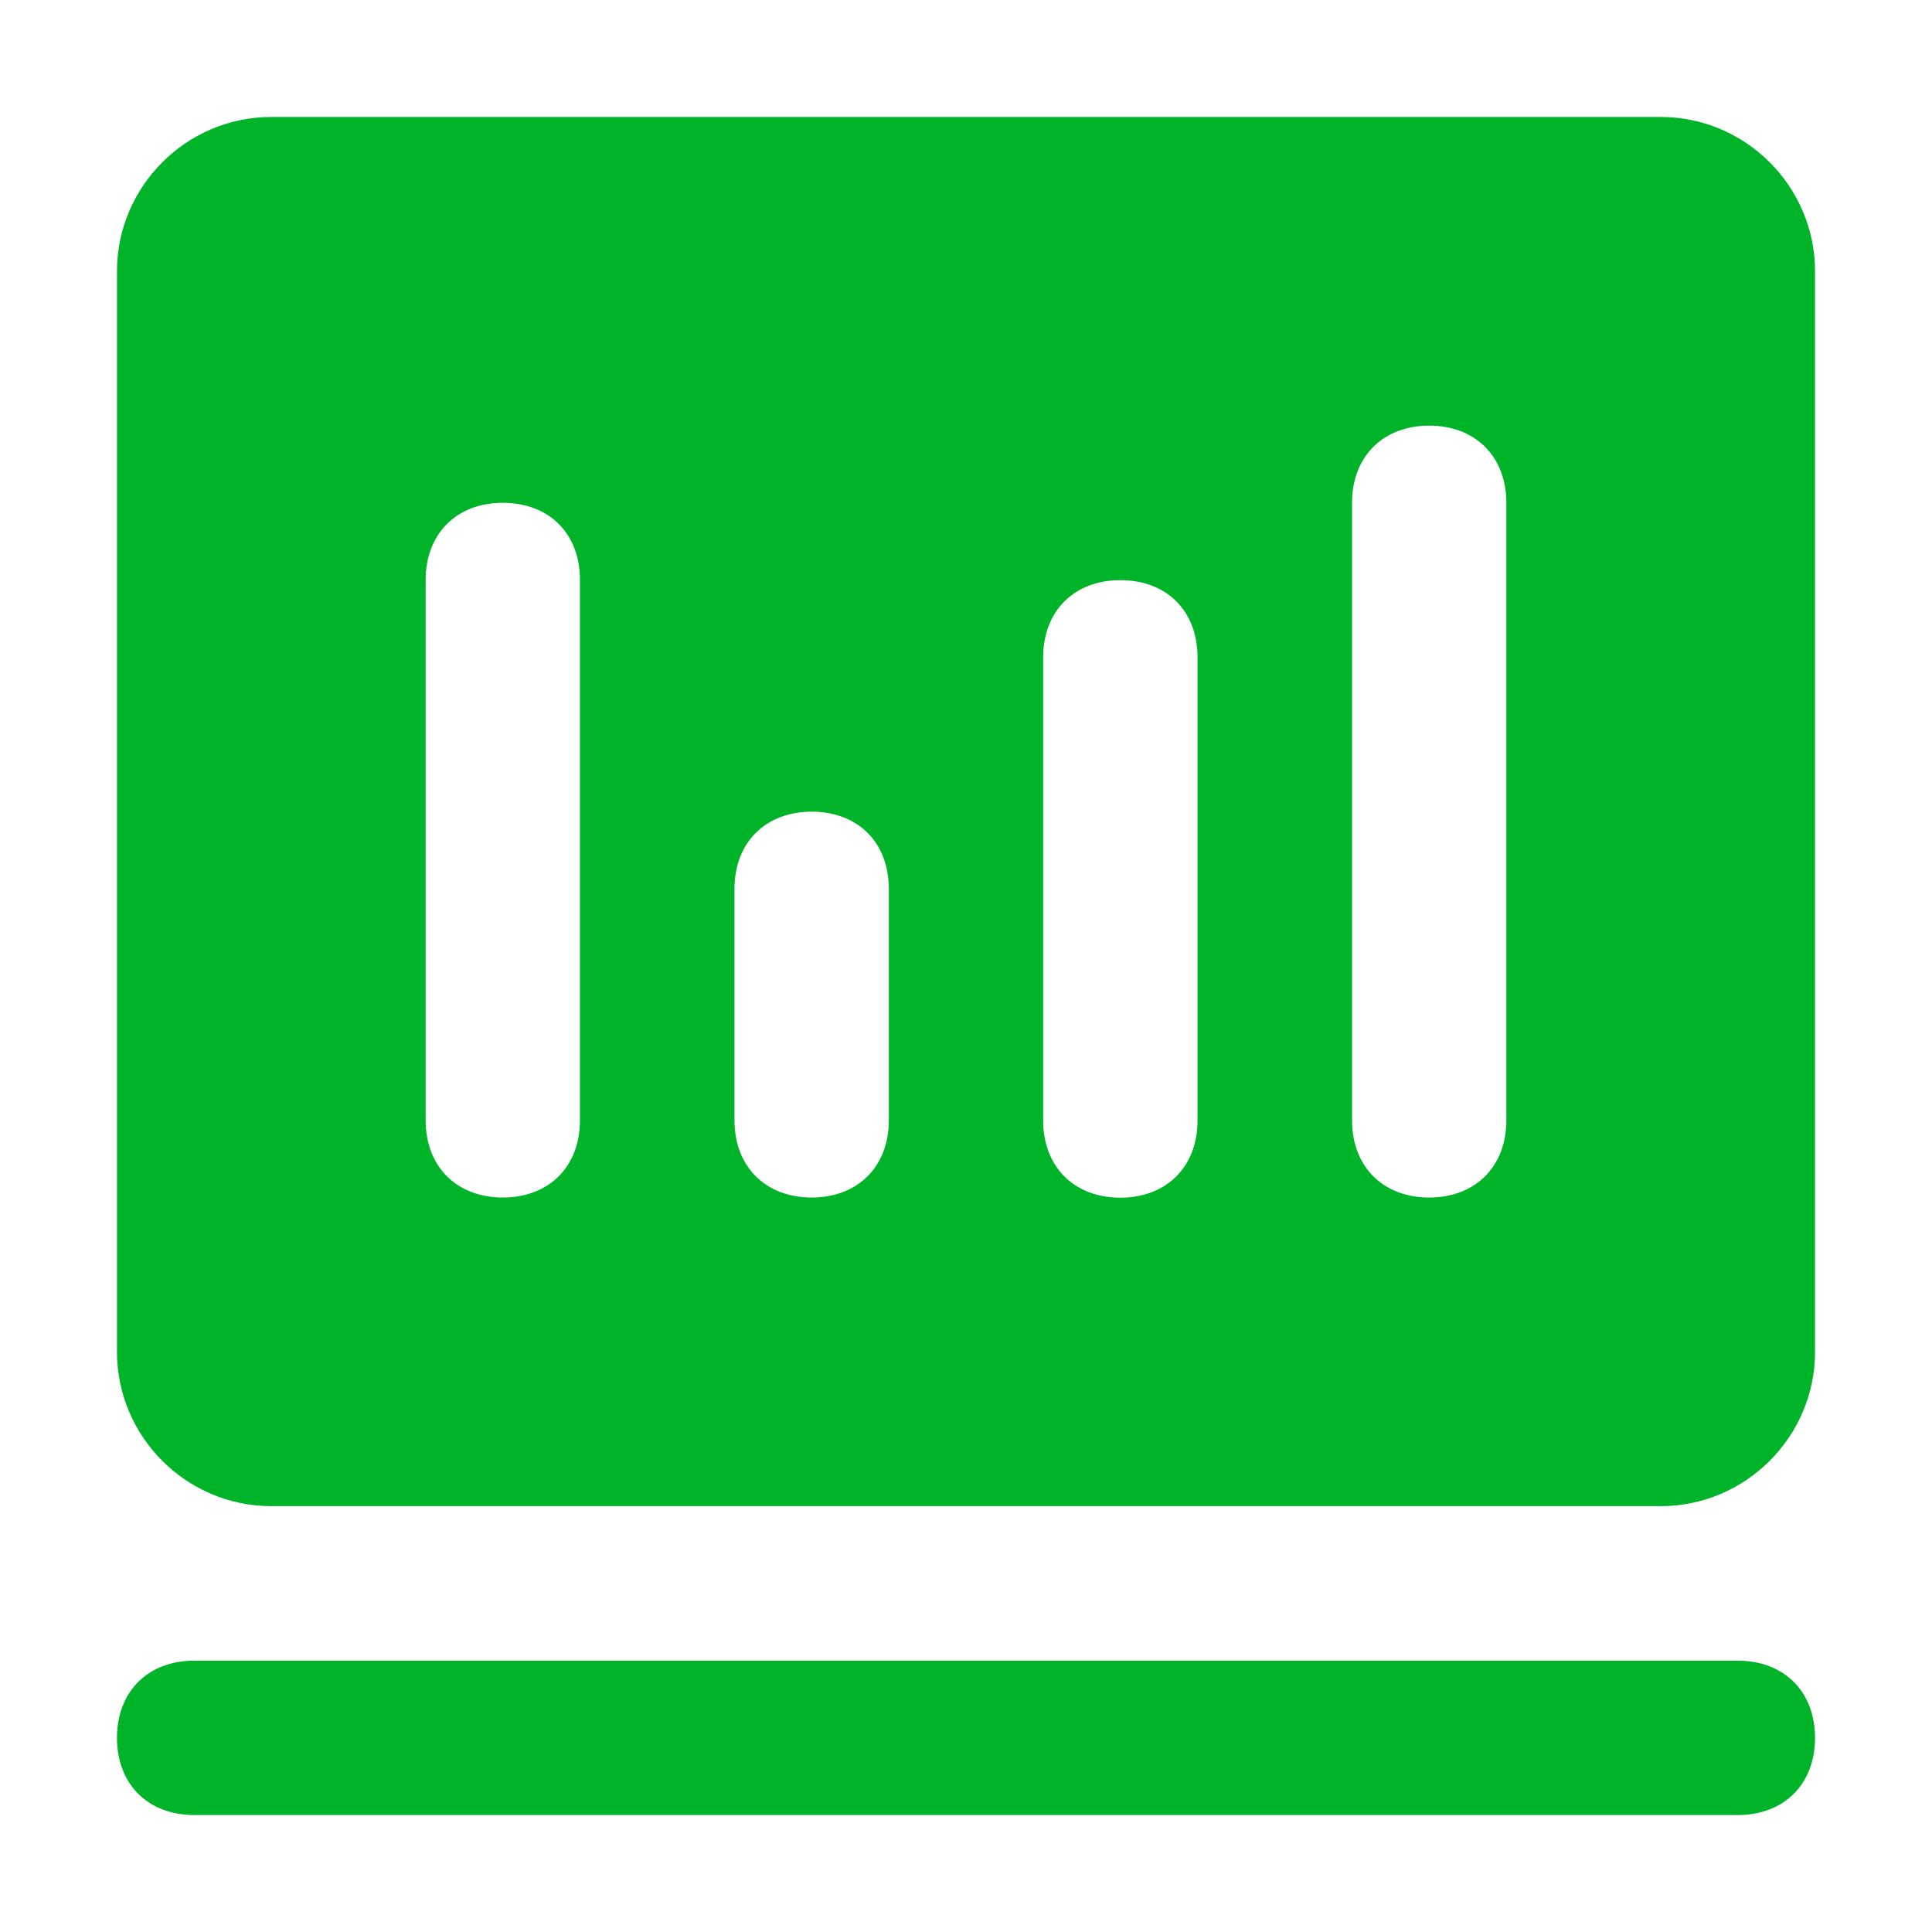 <svg width="48" height="48" viewBox="0 0 48 48" fill="none" xmlns="http://www.w3.org/2000/svg">
<path d="M6.741 2.906H41.259C43.369 2.906 45.094 4.631 45.094 6.741V33.586C45.094 35.695 43.369 37.42 41.259 37.42H6.741C4.631 37.42 2.906 35.695 2.906 33.586V6.741C2.906 4.631 4.631 2.906 6.741 2.906ZM12.492 12.492C11.344 12.492 10.575 13.261 10.575 14.409V27.834C10.575 28.983 11.344 29.752 12.492 29.752C13.641 29.752 14.409 28.983 14.409 27.834V14.414C14.414 13.261 13.645 12.492 12.492 12.492ZM20.166 20.166C19.017 20.166 18.248 20.934 18.248 22.083V27.834C18.248 28.983 19.017 29.752 20.166 29.752C21.314 29.752 22.083 28.983 22.083 27.834V22.083C22.083 20.93 21.314 20.166 20.166 20.166ZM27.834 14.414C26.686 14.414 25.917 15.183 25.917 16.331V27.839C25.917 28.988 26.686 29.756 27.834 29.756C28.983 29.756 29.752 28.988 29.752 27.839V16.331C29.752 15.178 28.988 14.414 27.834 14.414ZM35.508 10.575C34.359 10.575 33.591 11.344 33.591 12.492V27.834C33.591 28.983 34.359 29.752 35.508 29.752C36.656 29.752 37.425 28.983 37.425 27.834V12.492C37.425 11.344 36.656 10.575 35.508 10.575ZM4.823 41.259H43.177C44.325 41.259 45.094 42.028 45.094 43.177C45.094 44.325 44.325 45.094 43.177 45.094H4.823C3.675 45.094 2.906 44.325 2.906 43.177C2.906 42.028 3.675 41.259 4.823 41.259Z" fill="#00B42A"/>
</svg>
